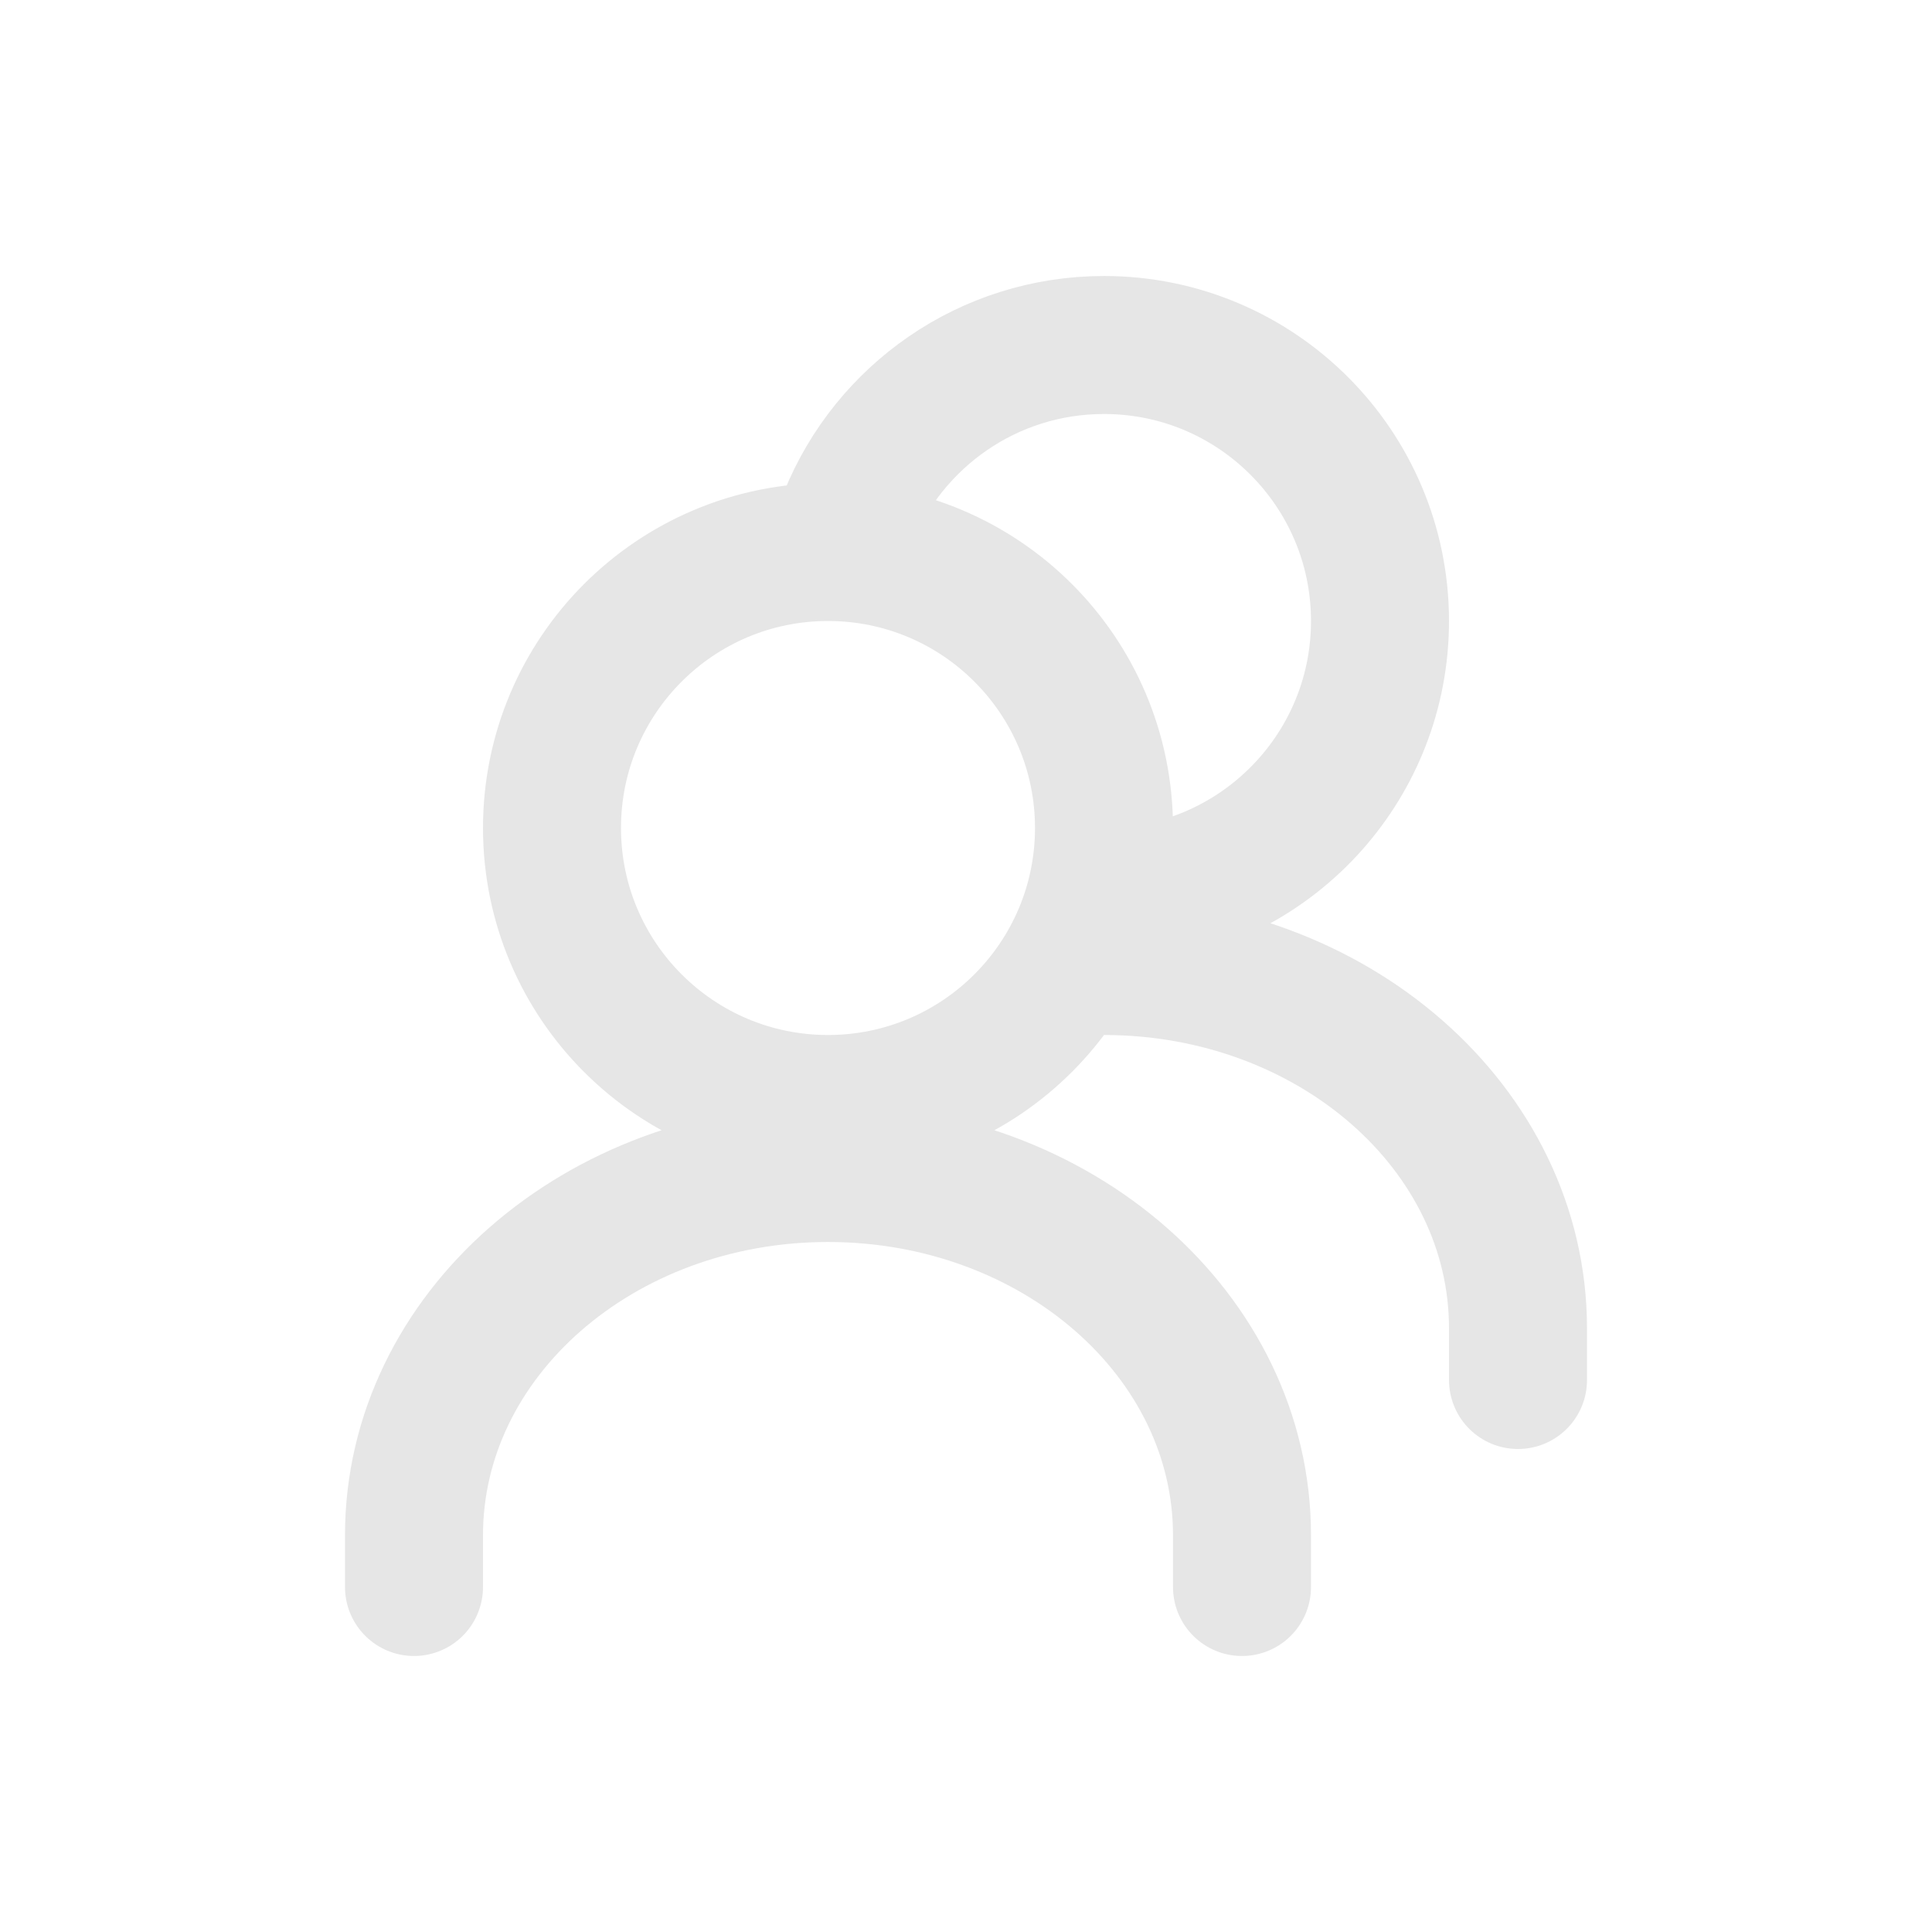 <svg width="28" height="28" viewBox="0 0 28 28" fill="none" xmlns="http://www.w3.org/2000/svg">
<path d="M16 14C19.314 14 22 16.351 22 19.25V20M12.291 7.5C12.884 6.034 14.321 5 16 5C18.209 5 20 6.791 20 9C20 11.04 18.473 12.723 16.5 12.969M6 23V22.25C6 19.351 8.686 17 12 17C15.314 17 18 19.351 18 22.25V23M12 16C14.209 16 16 14.209 16 12C16 9.791 14.209 8 12 8C9.791 8 8 9.791 8 12C8 14.209 9.791 16 12 16Z" stroke="#E6E6E6" stroke-width="2" stroke-linecap="round" stroke-linejoin="round"/>
</svg>
